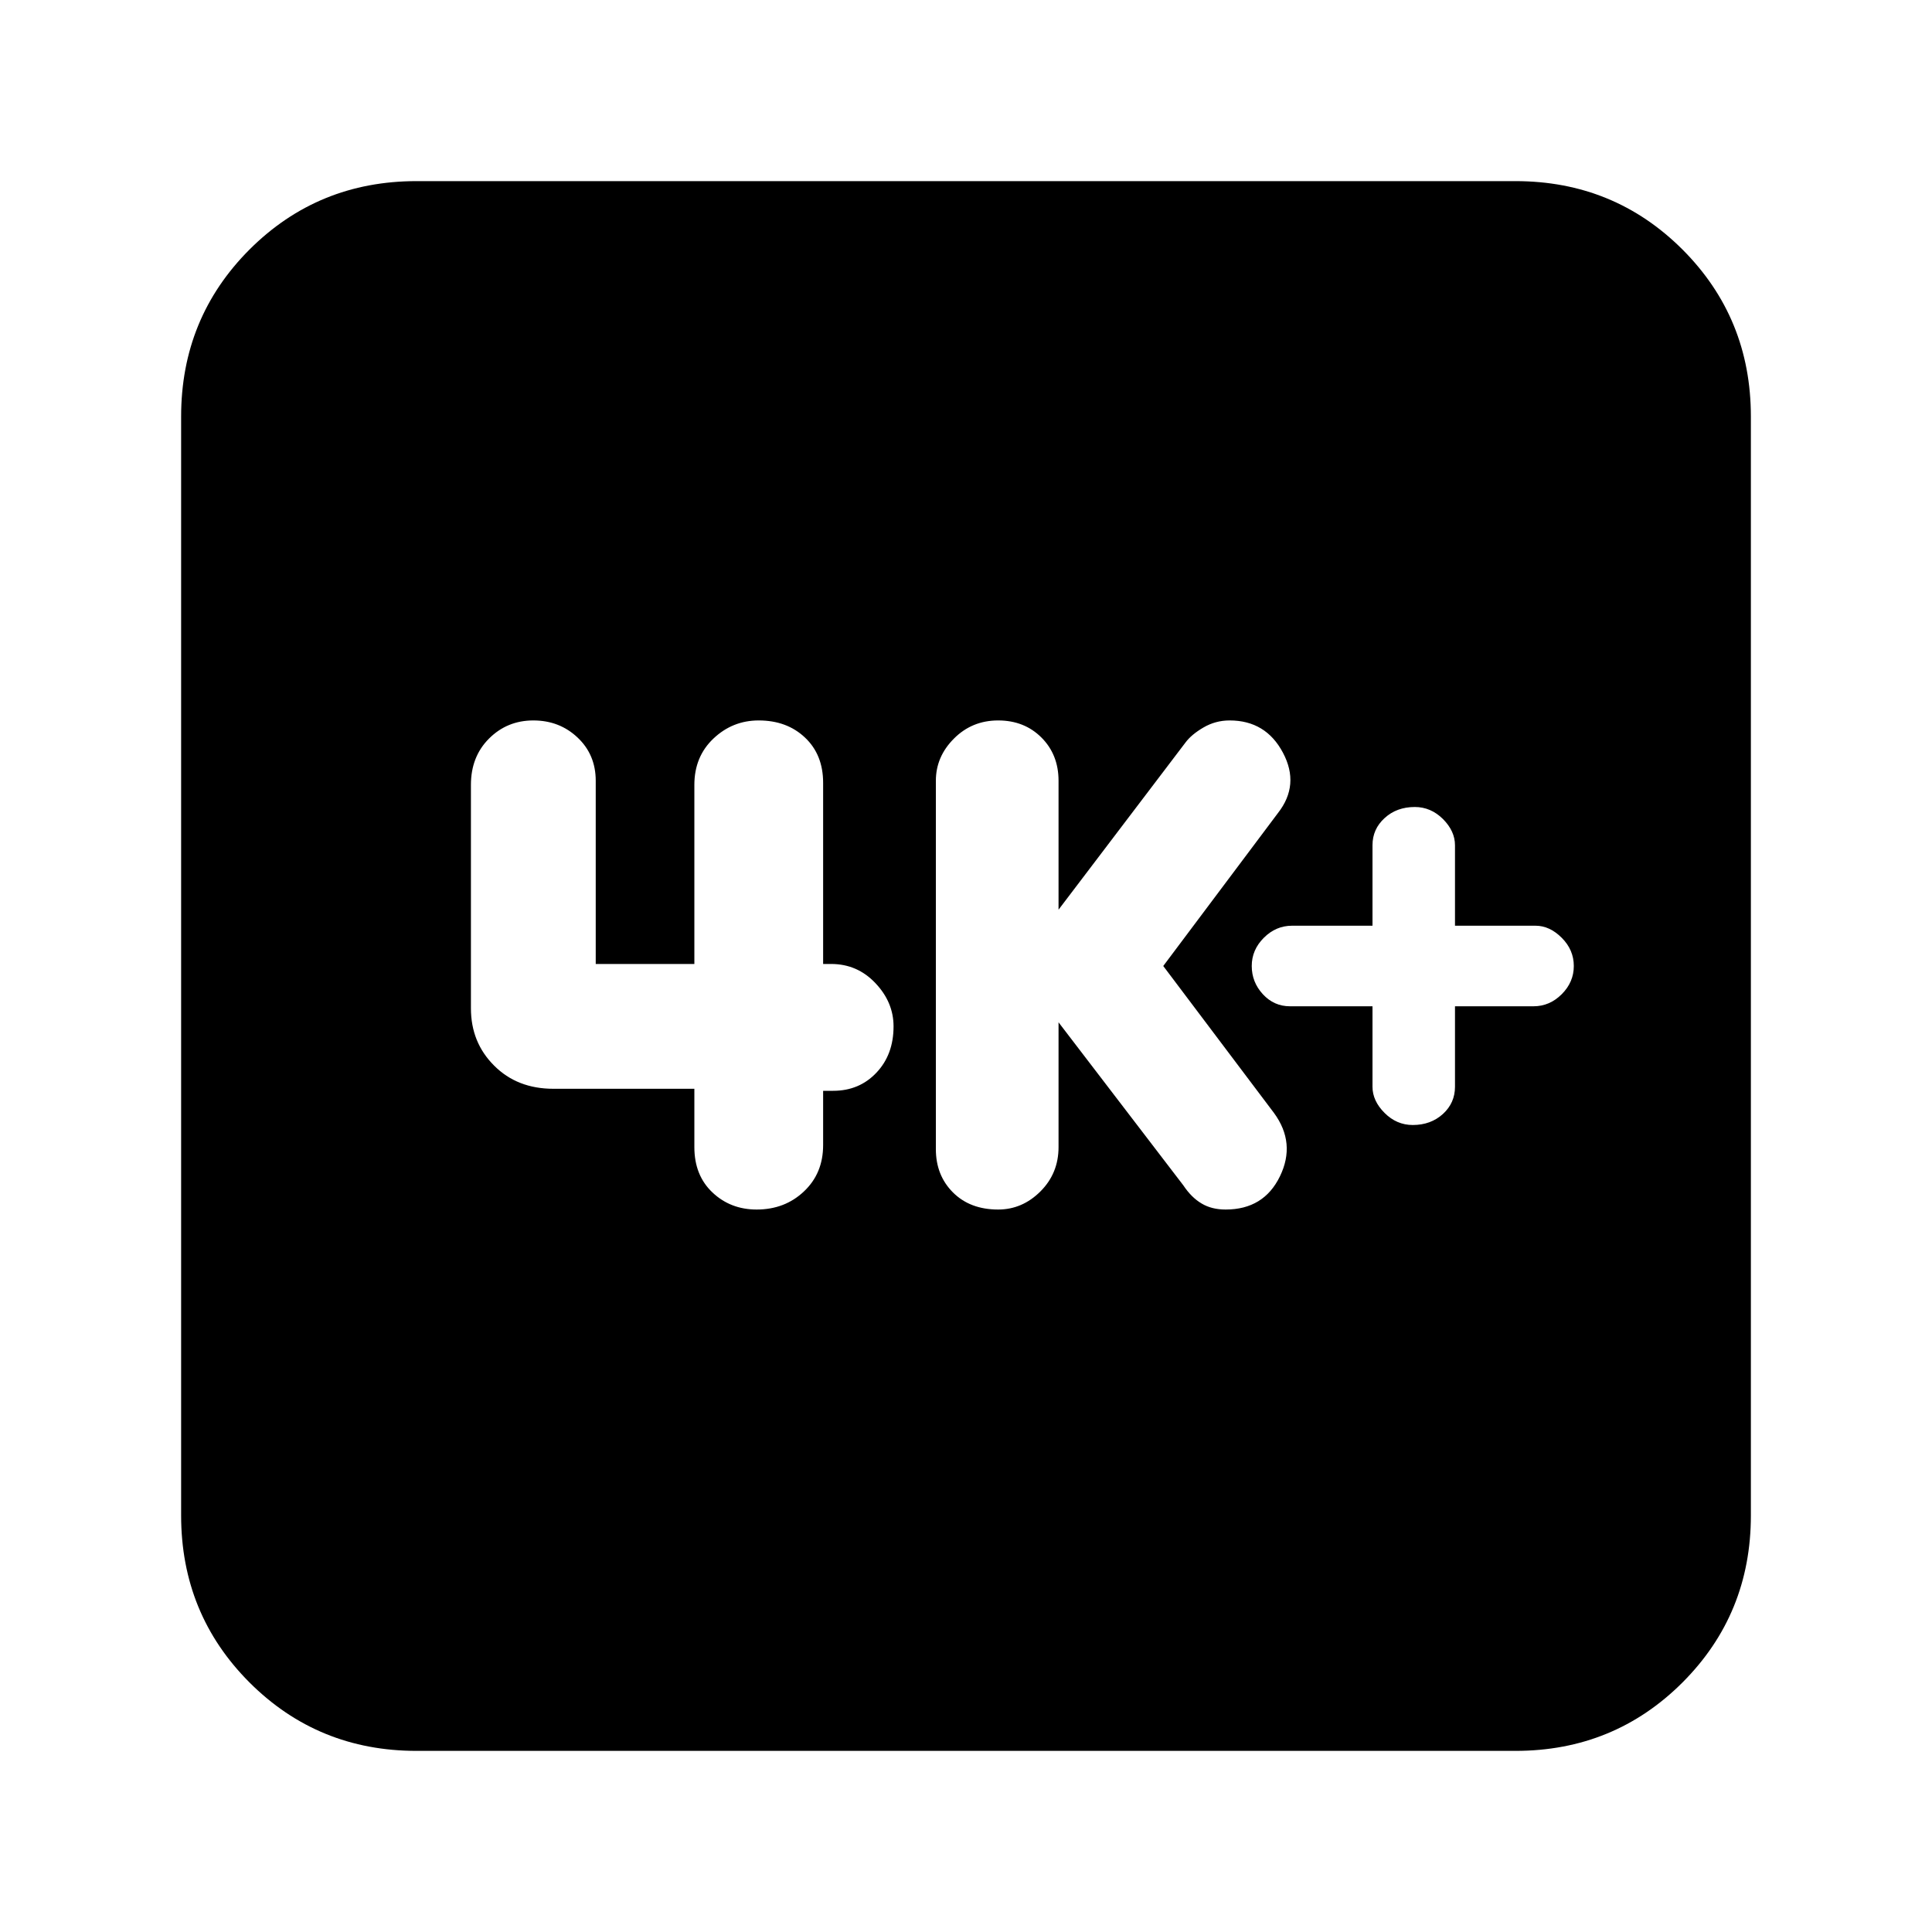 <svg xmlns="http://www.w3.org/2000/svg" height="20" width="20"><path d="M14.625 11.646Q14.812 11.646 14.938 11.531Q15.062 11.417 15.062 11.25V10.417H15.875Q16.042 10.417 16.167 10.292Q16.292 10.167 16.292 10Q16.292 9.833 16.167 9.708Q16.042 9.583 15.896 9.583H15.062V8.75Q15.062 8.604 14.938 8.479Q14.812 8.354 14.646 8.354Q14.458 8.354 14.333 8.469Q14.208 8.583 14.208 8.75V9.583H13.375Q13.208 9.583 13.083 9.708Q12.958 9.833 12.958 10Q12.958 10.167 13.073 10.292Q13.188 10.417 13.354 10.417H14.208V11.25Q14.208 11.396 14.333 11.521Q14.458 11.646 14.625 11.646ZM10.333 12.521Q10.583 12.521 10.771 12.333Q10.958 12.146 10.958 11.875V10.583L12.25 12.271Q12.333 12.396 12.438 12.458Q12.542 12.521 12.688 12.521Q13.083 12.521 13.25 12.177Q13.417 11.833 13.188 11.521L12.042 10L13.229 8.417Q13.458 8.125 13.281 7.792Q13.104 7.458 12.729 7.458Q12.583 7.458 12.458 7.531Q12.333 7.604 12.271 7.688L10.958 9.417V8.083Q10.958 7.812 10.781 7.635Q10.604 7.458 10.333 7.458Q10.062 7.458 9.875 7.646Q9.688 7.833 9.688 8.083V11.896Q9.688 12.167 9.865 12.344Q10.042 12.521 10.333 12.521ZM7.833 12.521Q8.125 12.521 8.323 12.333Q8.521 12.146 8.521 11.854V11.292H8.625Q8.896 11.292 9.073 11.104Q9.25 10.917 9.25 10.625Q9.25 10.375 9.062 10.177Q8.875 9.979 8.604 9.979H8.521V8.104Q8.521 7.812 8.333 7.635Q8.146 7.458 7.854 7.458Q7.583 7.458 7.385 7.646Q7.188 7.833 7.188 8.125V9.979H6.167V8.083Q6.167 7.812 5.979 7.635Q5.792 7.458 5.521 7.458Q5.25 7.458 5.062 7.646Q4.875 7.833 4.875 8.125V10.438Q4.875 10.792 5.115 11.031Q5.354 11.271 5.729 11.271H7.188V11.875Q7.188 12.167 7.375 12.344Q7.562 12.521 7.833 12.521ZM4.312 18.125Q3.292 18.125 2.583 17.417Q1.875 16.708 1.875 15.688V4.312Q1.875 3.292 2.583 2.583Q3.292 1.875 4.312 1.875H15.688Q16.708 1.875 17.417 2.583Q18.125 3.292 18.125 4.312V15.688Q18.125 16.708 17.417 17.417Q16.708 18.125 15.688 18.125Z"/></svg>